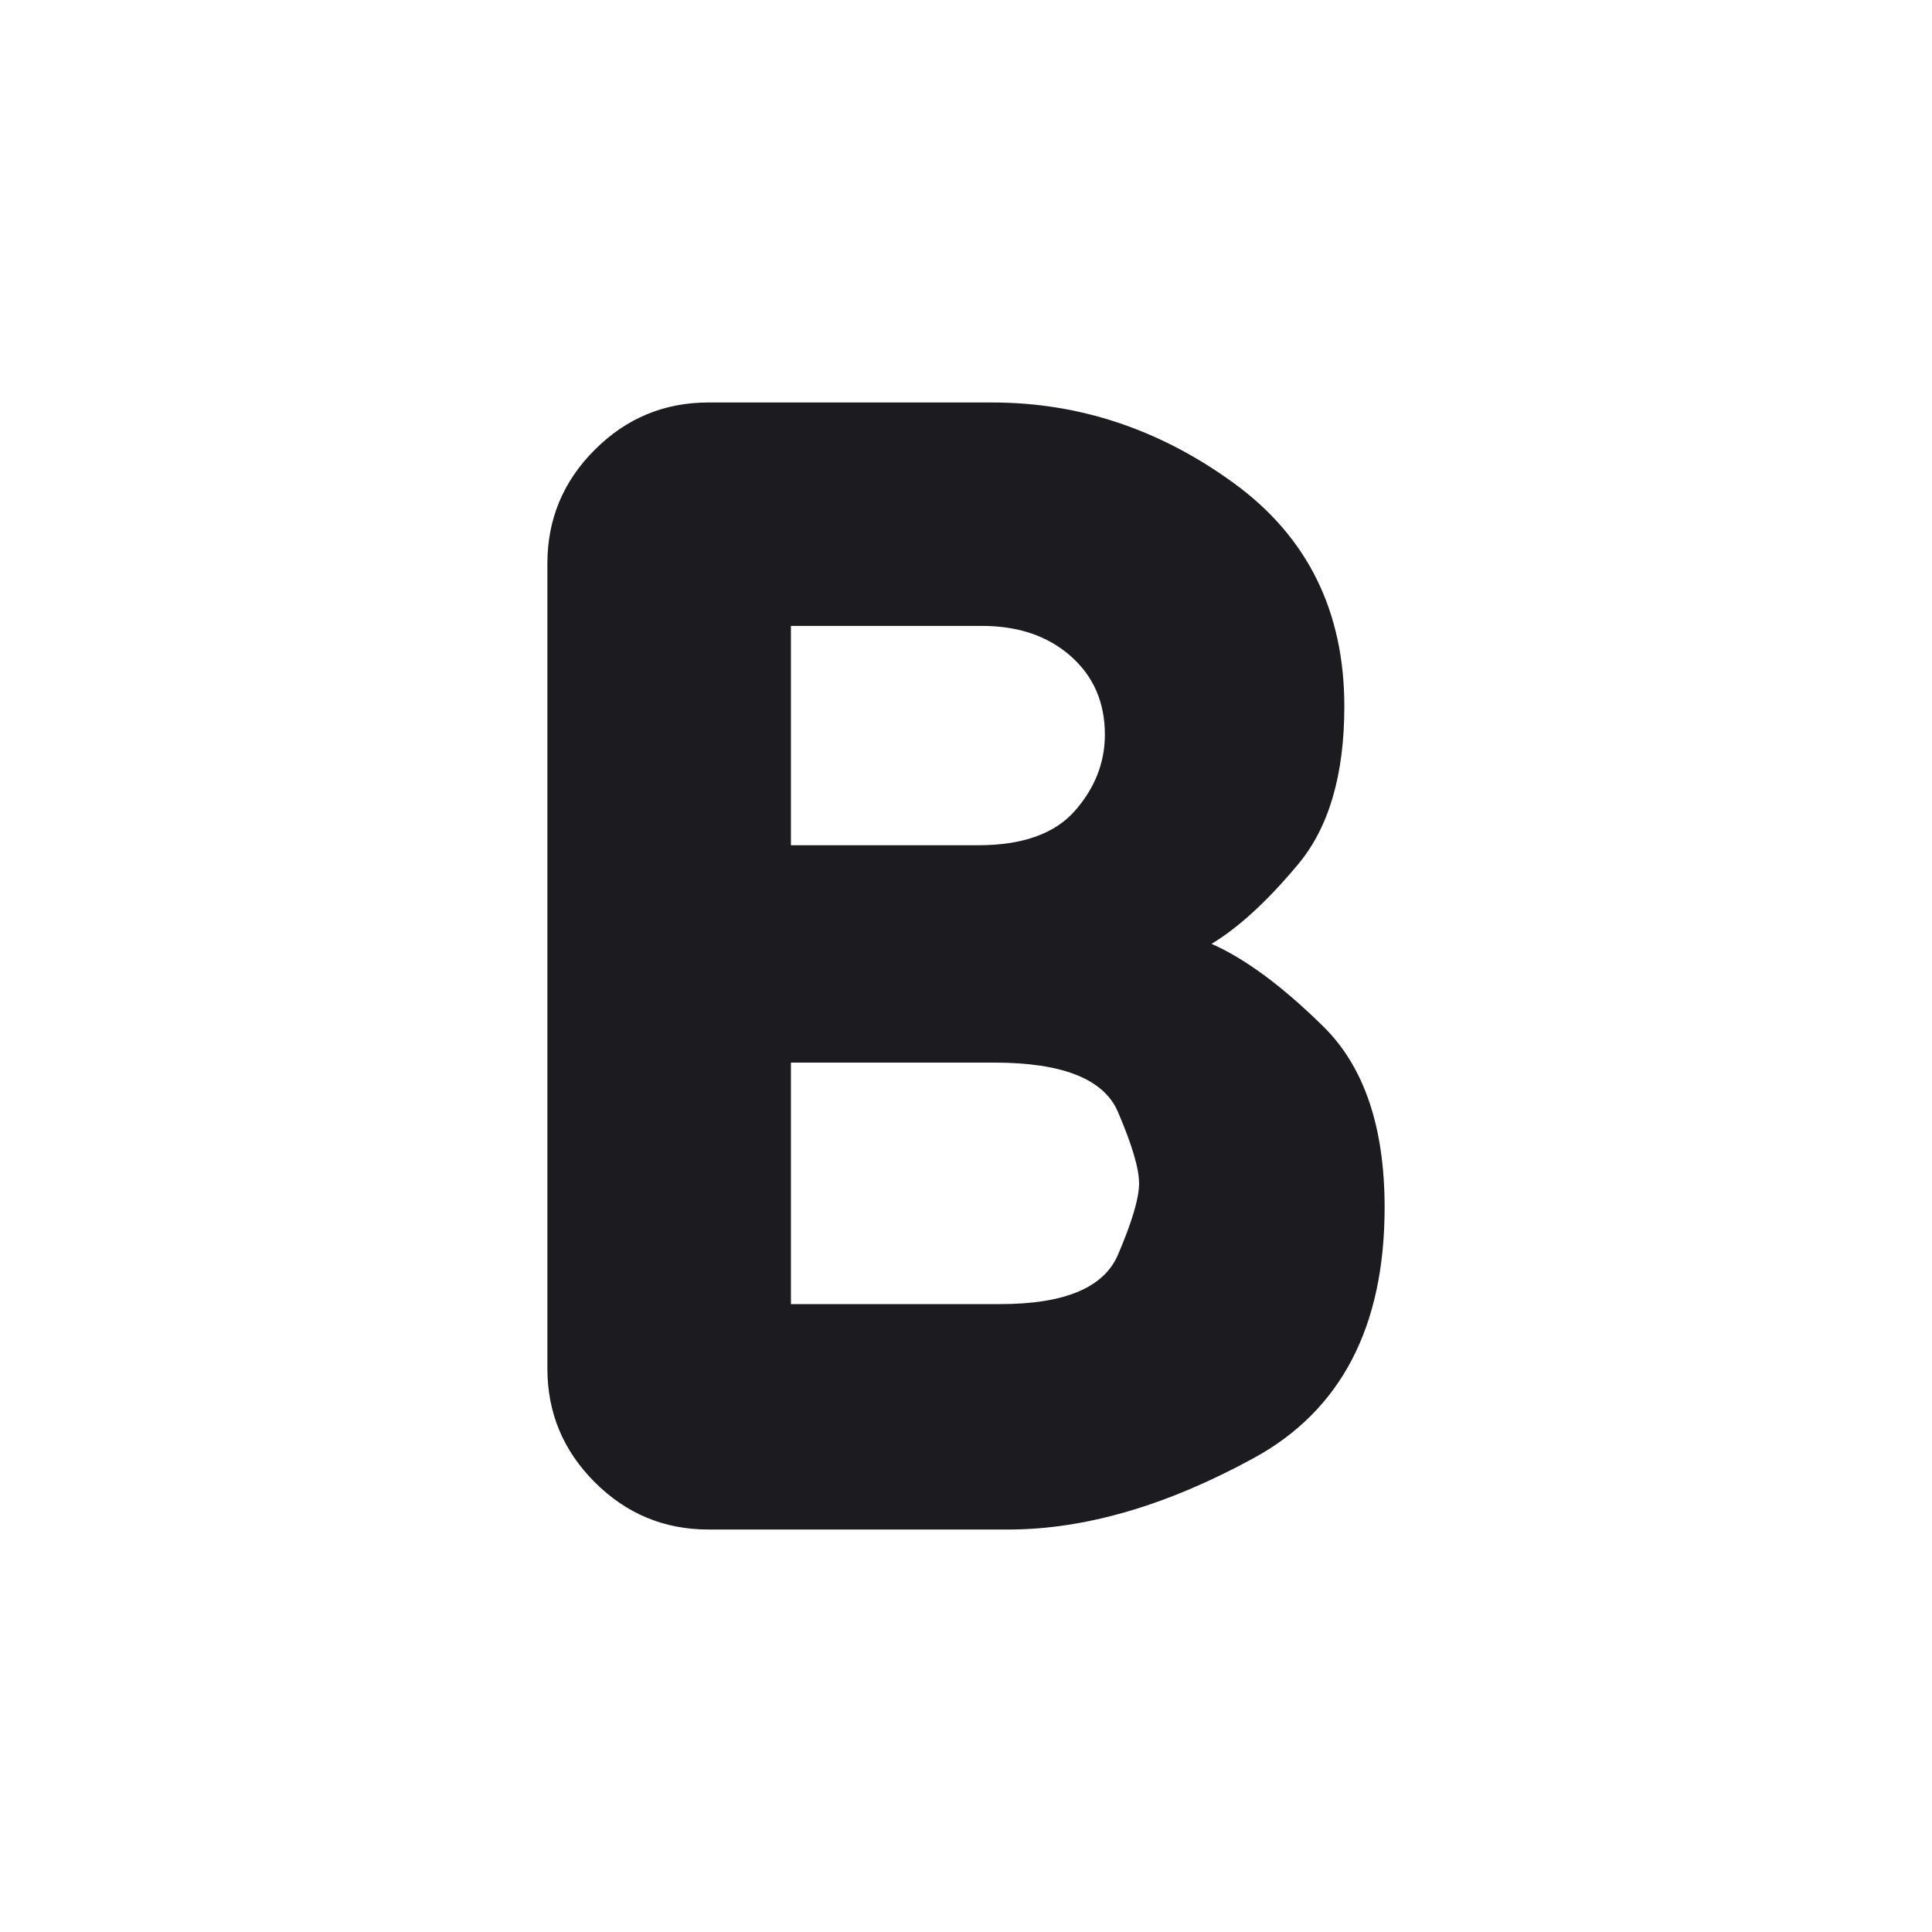 <svg width="34" height="34" viewBox="0 0 34 34" fill="none" xmlns="http://www.w3.org/2000/svg">
<mask id="mask0_7_375" style="mask-type:alpha" maskUnits="userSpaceOnUse" x="0" y="0" width="34" height="34">
<rect width="34" height="34" fill="#D9D9D9"/>
</mask>
<g mask="url(#mask0_7_375)">
<path d="M12.467 26.917C11.688 26.917 11.021 26.639 10.466 26.084C9.911 25.529 9.633 24.863 9.633 24.083V9.917C9.633 9.138 9.911 8.47 10.466 7.916C11.021 7.361 11.688 7.083 12.467 7.083H17.46C18.995 7.083 20.412 7.556 21.71 8.5C23.009 9.444 23.658 10.755 23.658 12.431C23.658 13.635 23.387 14.562 22.844 15.211C22.301 15.861 21.793 16.327 21.321 16.61C21.911 16.87 22.566 17.354 23.286 18.062C24.007 18.771 24.367 19.833 24.367 21.25C24.367 23.351 23.599 24.821 22.065 25.659C20.53 26.498 19.09 26.917 17.744 26.917H12.467ZM13.919 22.95H17.602C18.735 22.95 19.426 22.661 19.674 22.082C19.922 21.504 20.046 21.085 20.046 20.825C20.046 20.565 19.922 20.146 19.674 19.568C19.426 18.989 18.7 18.7 17.496 18.7H13.919V22.95ZM13.919 14.875H17.212C17.992 14.875 18.558 14.674 18.913 14.273C19.267 13.871 19.444 13.423 19.444 12.927C19.444 12.36 19.243 11.9 18.842 11.546C18.44 11.192 17.921 11.015 17.283 11.015H13.919V14.875Z" fill="#1C1B1F"/>
</g>
</svg>
